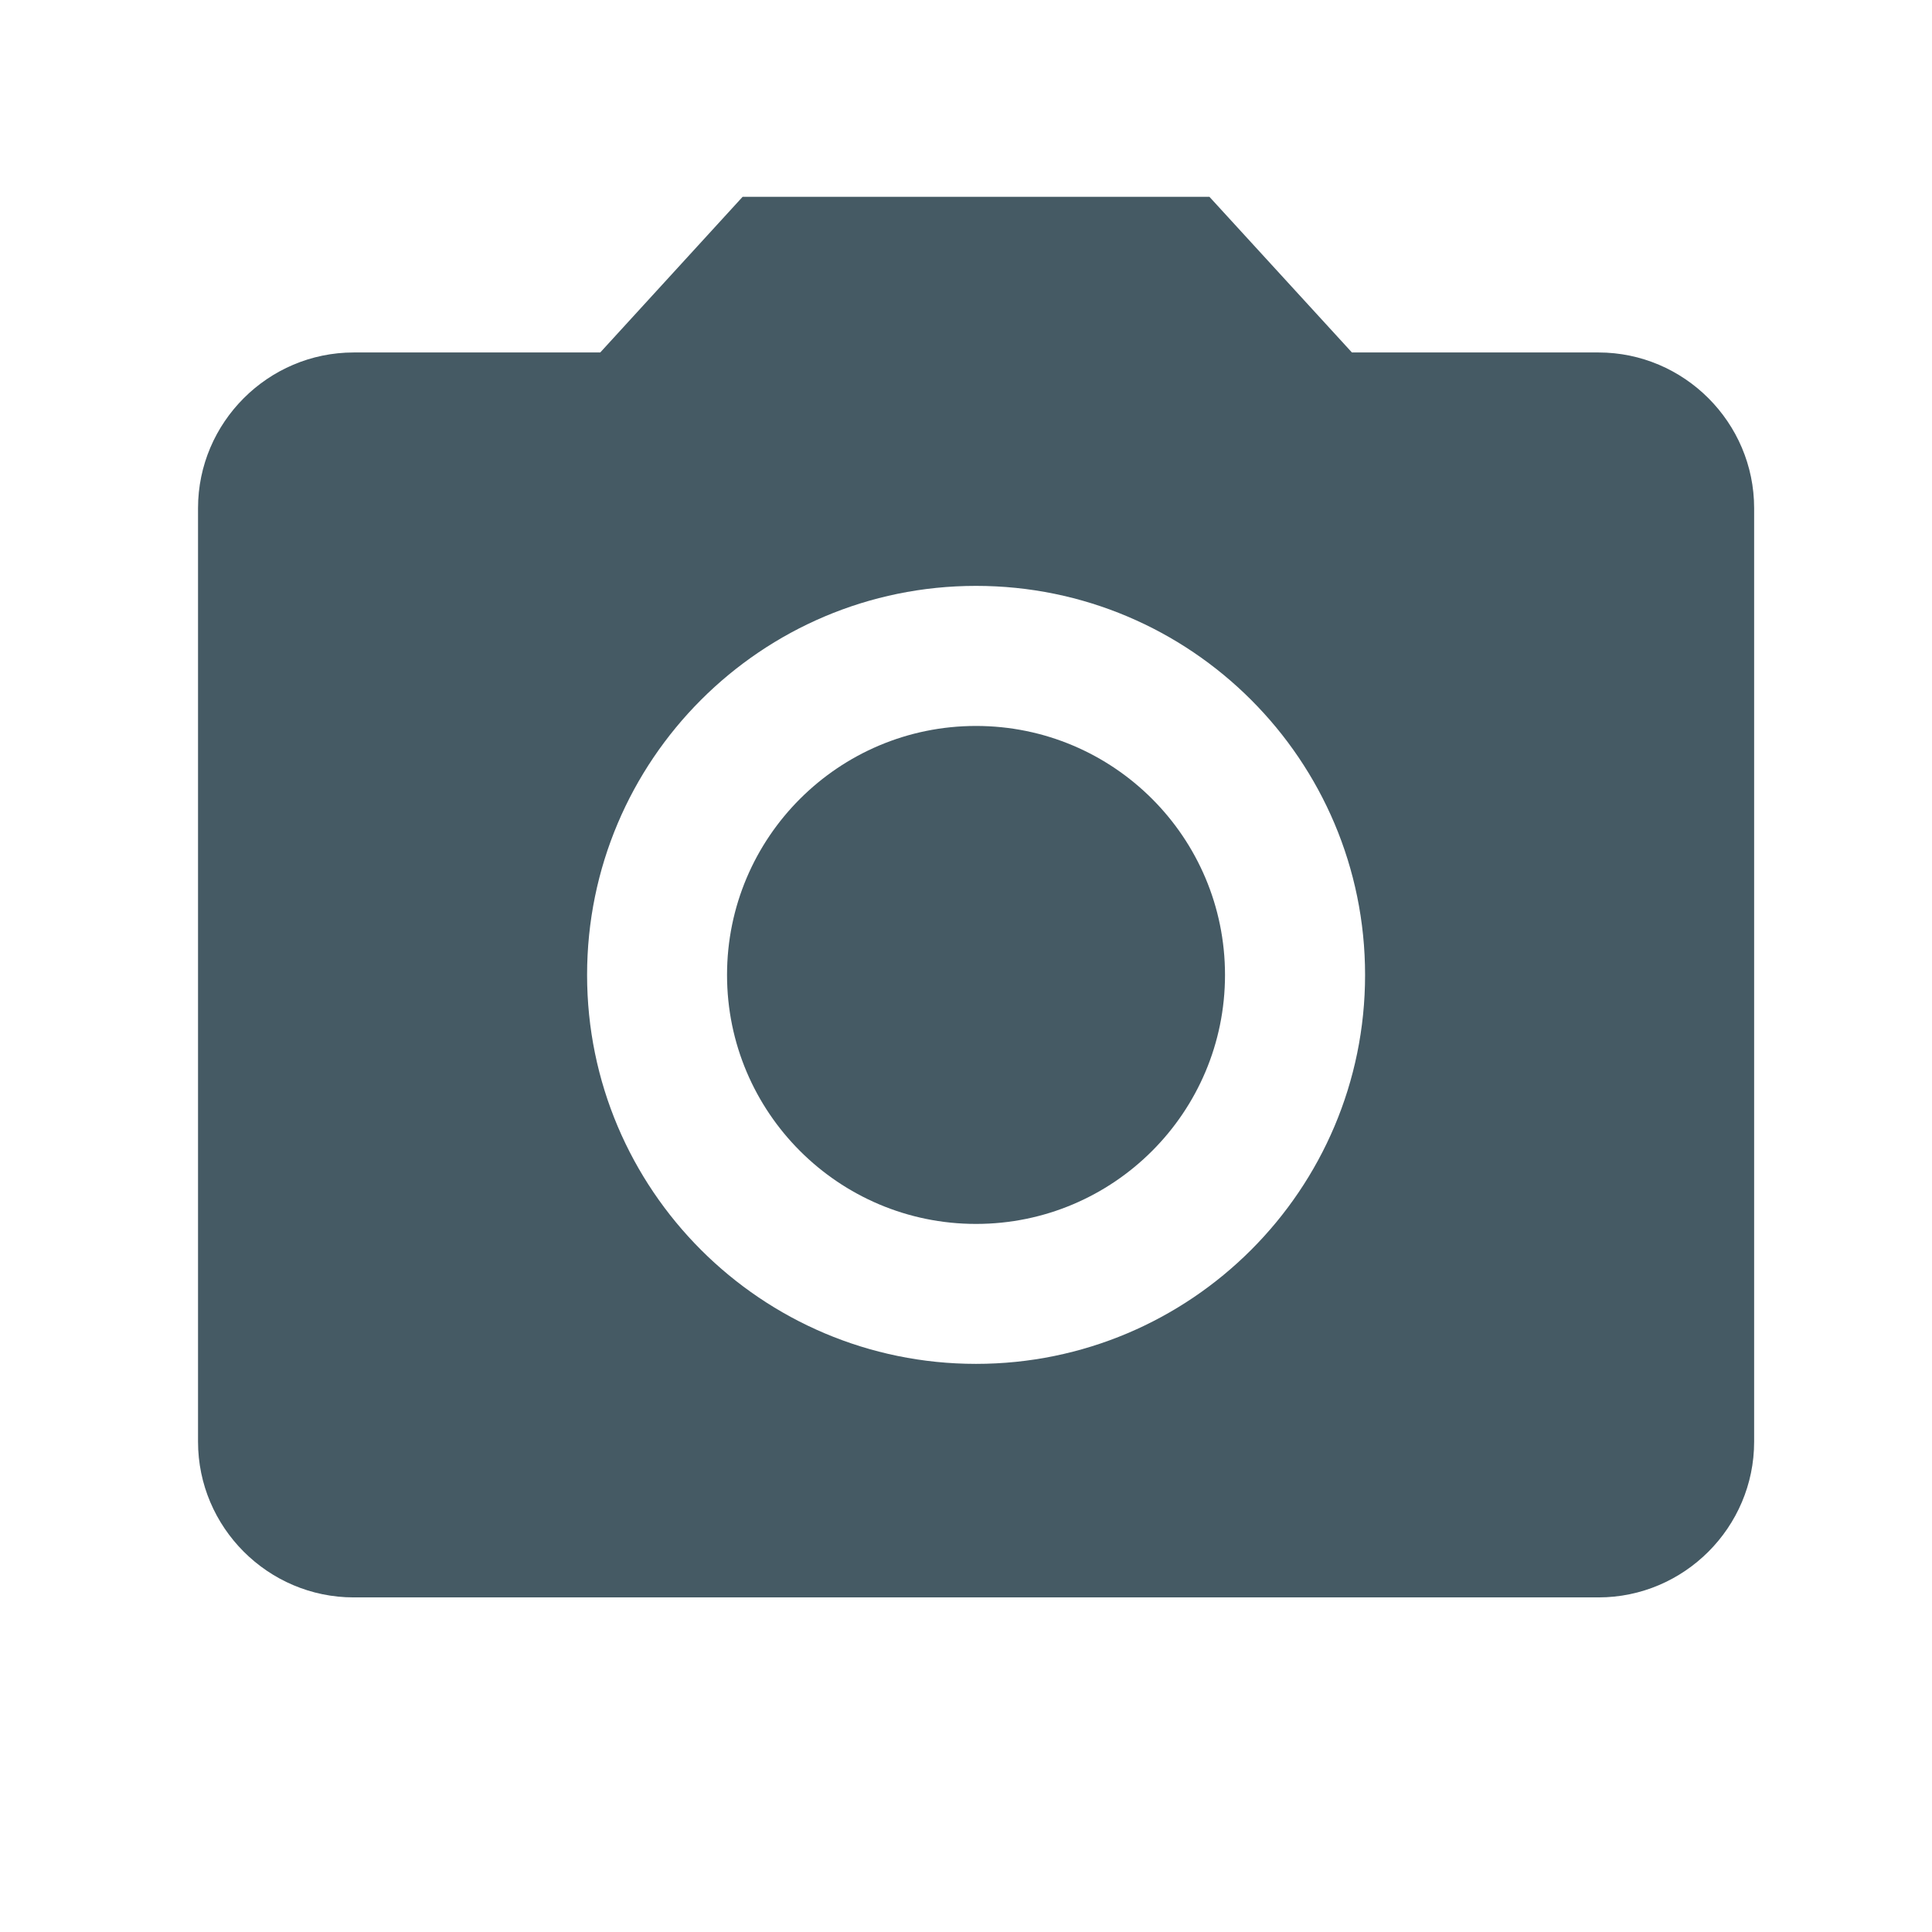 <svg width="16" height="16" viewBox="0 0 16 16" fill="none" xmlns="http://www.w3.org/2000/svg">
<path d="M8.083 10.136C9.222 10.136 10.145 9.212 10.145 8.074C10.145 6.935 9.222 6.012 8.083 6.012C6.945 6.012 6.021 6.935 6.021 8.074C6.021 9.212 6.945 10.136 8.083 10.136Z" fill="#455A64"/>
<path d="M6.15 1.63L4.971 2.919H2.929C2.22 2.919 1.64 3.499 1.64 4.208V11.94C1.64 12.649 2.22 13.229 2.929 13.229H13.238C13.947 13.229 14.527 12.649 14.527 11.94V4.208C14.527 3.499 13.947 2.919 13.238 2.919H11.196L10.016 1.63H6.15ZM8.083 11.295C6.305 11.295 4.862 9.852 4.862 8.074C4.862 6.295 6.305 4.852 8.083 4.852C9.862 4.852 11.305 6.295 11.305 8.074C11.305 9.852 9.862 11.295 8.083 11.295Z" fill="#455A64"/>
</svg>
